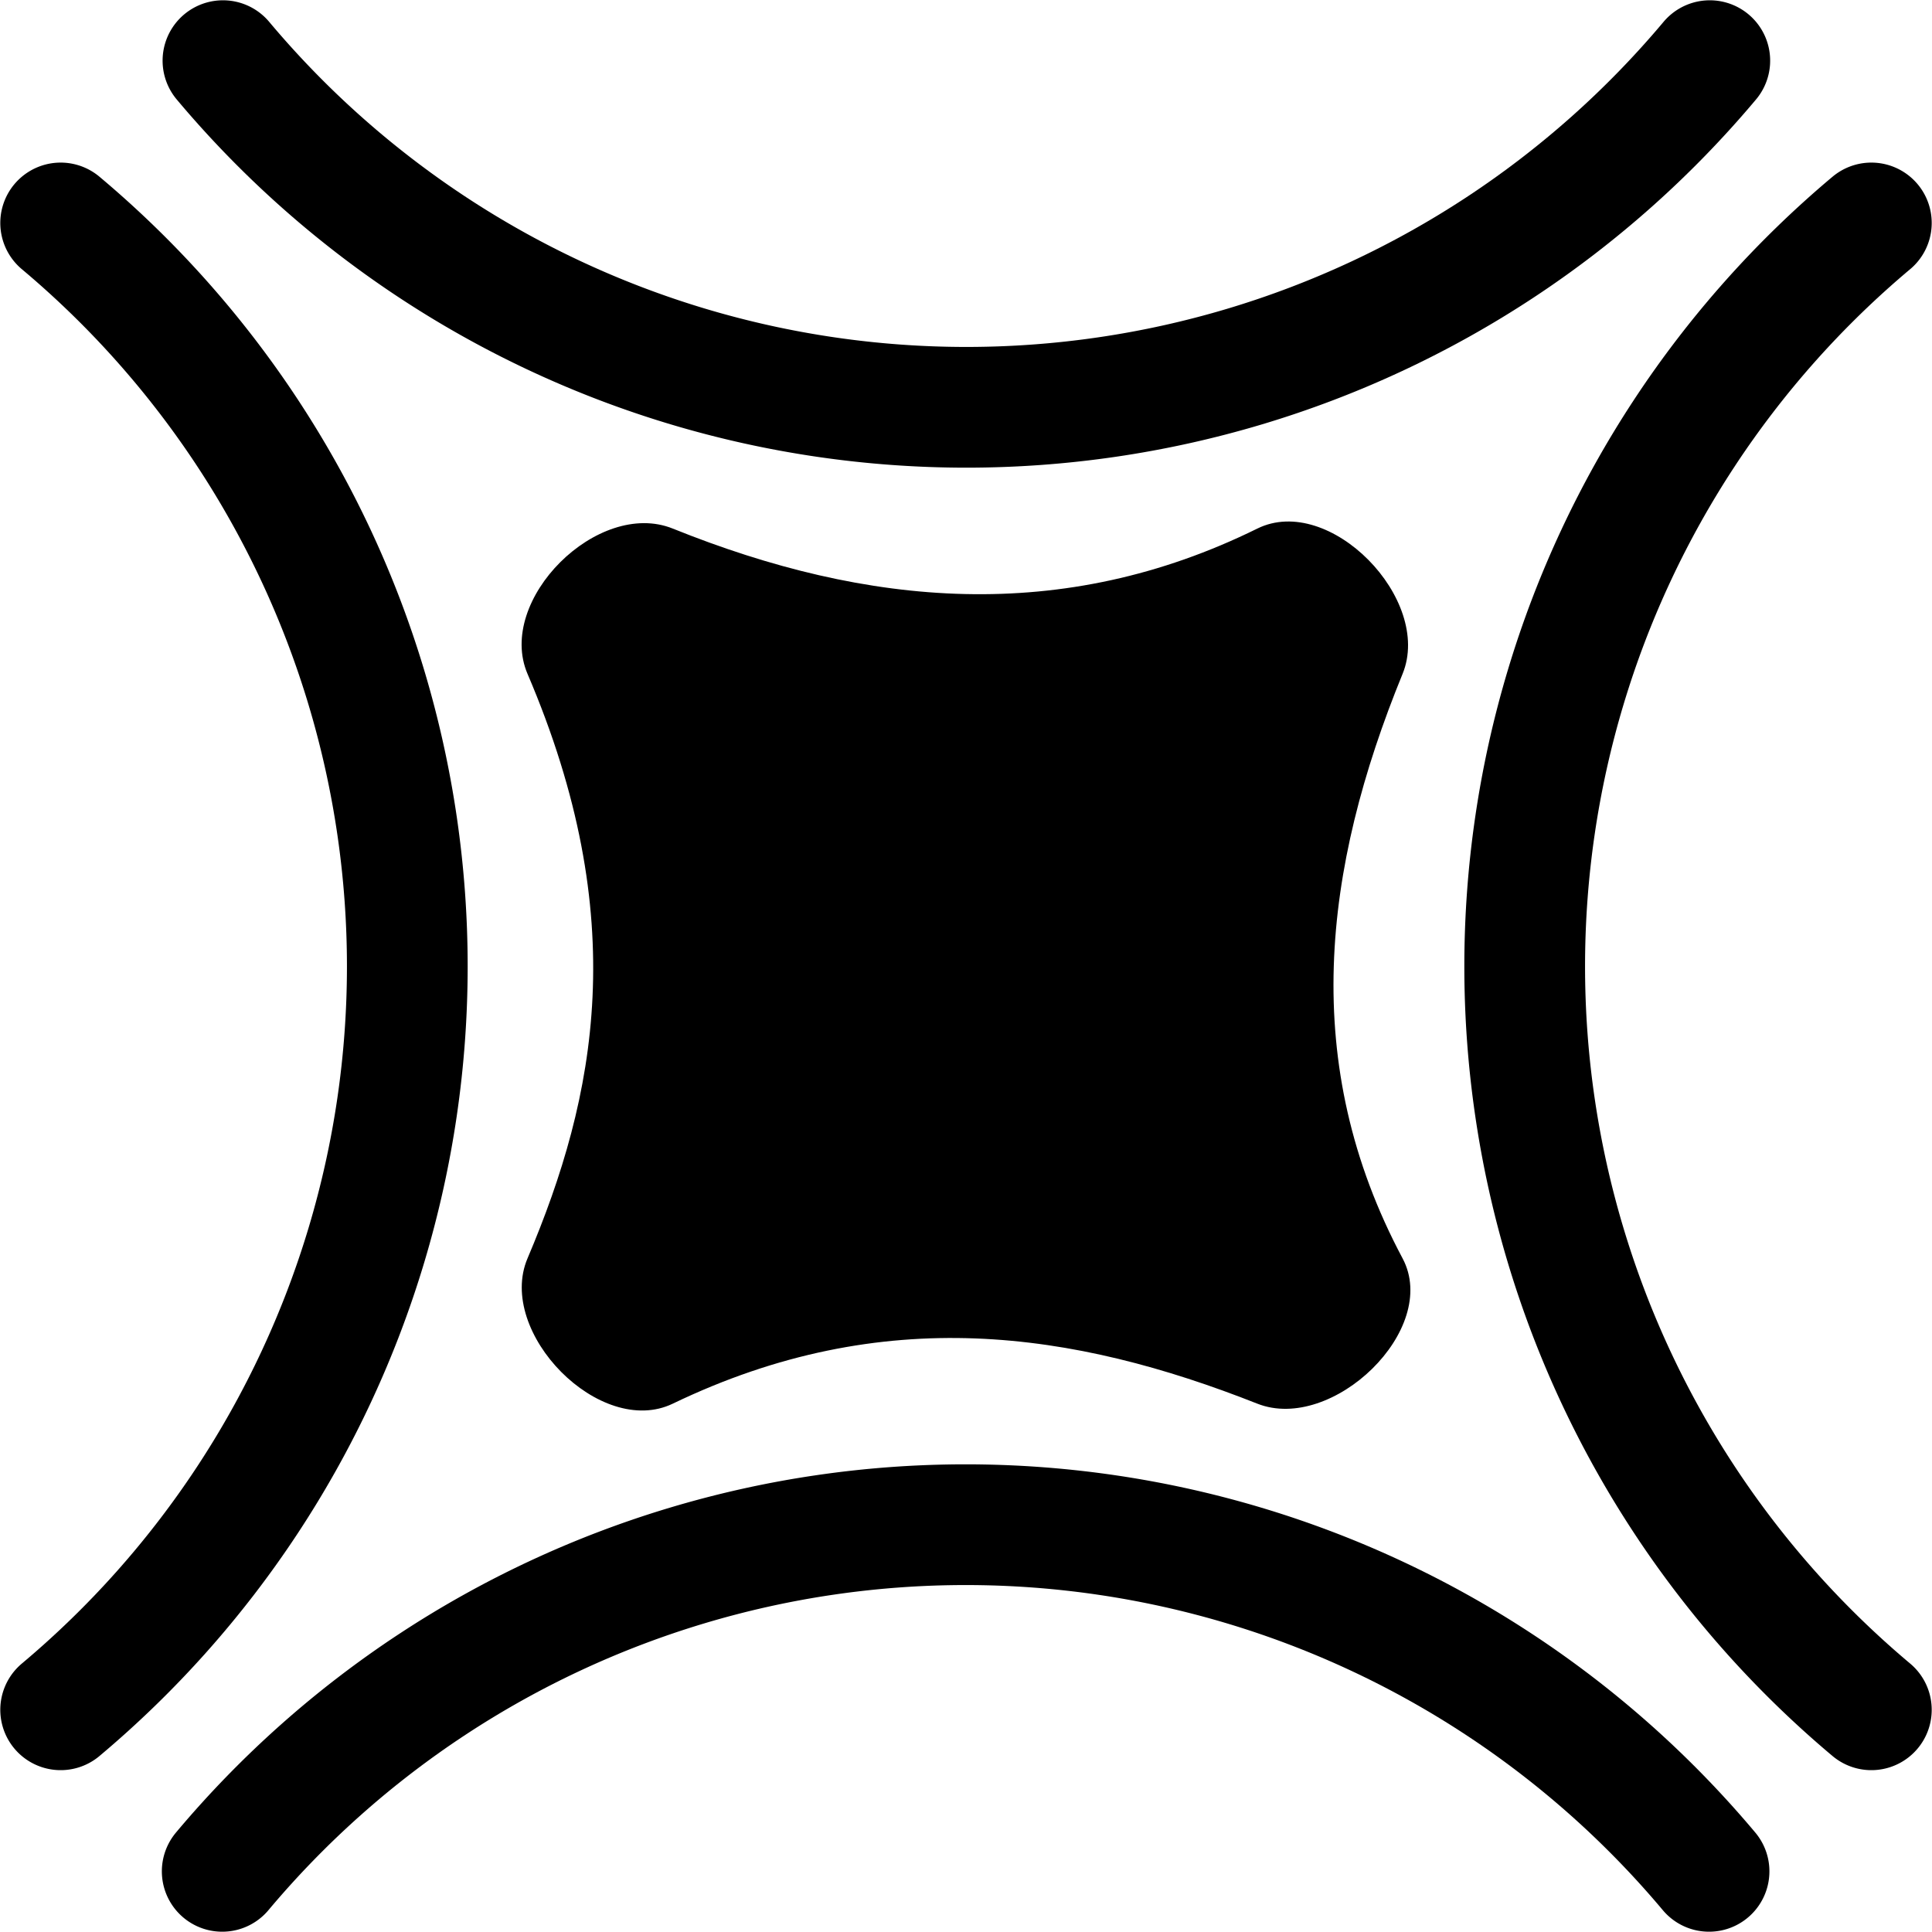 <?xml version="1.0" encoding="UTF-8" standalone="no"?>
<!-- Created with Inkscape (http://www.inkscape.org/) -->

<svg
   xmlns:dc="http://purl.org/dc/elements/1.1/"
   xmlns:cc="http://creativecommons.org/ns#"
   xmlns:rdf="http://www.w3.org/1999/02/22-rdf-syntax-ns#"
   xmlns:svg="http://www.w3.org/2000/svg"
   xmlns="http://www.w3.org/2000/svg"
   xmlns:sodipodi="http://sodipodi.sourceforge.net/DTD/sodipodi-0.dtd"
   xmlns:inkscape="http://www.inkscape.org/namespaces/inkscape"
   width="128"
   height="128"
   id="svg2"
   version="1.1"
   inkscape:version="0.48.2 r9819"
   sodipodi:docname="wireless-new.svg">
  <defs
     id="defs4" />
  <sodipodi:namedview
     id="base"
     pagecolor="#ffffff"
     bordercolor="#666666"
     borderopacity="1.0"
     inkscape:pageopacity="0.0"
     inkscape:pageshadow="2"
     inkscape:zoom="2.8"
     inkscape:cx="56.273373"
     inkscape:cy="62.178572"
     inkscape:document-units="px"
     inkscape:current-layer="layer1"
     showgrid="false"
     inkscape:window-width="1098"
     inkscape:window-height="756"
     inkscape:window-x="471"
     inkscape:window-y="327"
     inkscape:window-maximized="0" />
  <g
     inkscape:label="Ebene 1"
     inkscape:groupmode="layer"
     id="layer1"
     transform="translate(0,-924.362)">
    <path
       sodipodi:type="arc"
       style="fill:none;stroke:#000000;stroke-width:4.775;stroke-linecap:round;stroke-miterlimit:4;stroke-opacity:1;stroke-dasharray:none"
       id="path3755"
       sodipodi:cx="52.527931"
       sodipodi:cy="88.351509"
       sodipodi:rx="38.385796"
       sodipodi:ry="38.385796"
       d="m 23.123,63.678 a 38.386,38.386 0 0 1 58.81,10e-7"
       transform="matrix(1.675,0,0,1.675,-24.009,941.683)"
       sodipodi:start="3.8397244"
       sodipodi:end="5.5850536"
       sodipodi:open="true" />
    <path
       sodipodi:open="true"
       sodipodi:end="5.5850536"
       sodipodi:start="3.8397244"
       transform="matrix(-1.675,0,0,-1.675,152.009,1035.041)"
       d="m 23.123,63.678 a 38.386,38.386 0 0 1 58.81,10e-7"
       sodipodi:ry="38.385796"
       sodipodi:rx="38.385796"
       sodipodi:cy="88.351509"
       sodipodi:cx="52.527931"
       id="path5810"
       style="fill:none;stroke:#000000;stroke-width:4.775;stroke-linecap:round;stroke-miterlimit:4;stroke-opacity:1;stroke-dasharray:none"
       sodipodi:type="arc" />
    <path
       sodipodi:type="arc"
       style="fill:none;stroke:#000000;stroke-width:4.775;stroke-linecap:round;stroke-miterlimit:4;stroke-opacity:1;stroke-dasharray:none"
       id="path5812"
       sodipodi:cx="52.527931"
       sodipodi:cy="88.351509"
       sodipodi:rx="38.385796"
       sodipodi:ry="38.385796"
       d="m 23.123,63.678 a 38.386,38.386 0 0 1 58.81,10e-7"
       transform="matrix(0,-1.675,1.675,0,17.321,1076.371)"
       sodipodi:start="3.8397244"
       sodipodi:end="5.5850536"
       sodipodi:open="true" />
    <path
       sodipodi:open="true"
       sodipodi:end="5.5850536"
       sodipodi:start="3.8397244"
       transform="matrix(0,-1.675,-1.675,0,110.679,1076.371)"
       d="m 23.123,63.678 a 38.386,38.386 0 0 1 58.81,10e-7"
       sodipodi:ry="38.385796"
       sodipodi:rx="38.385796"
       sodipodi:cy="88.351509"
       sodipodi:cx="52.527931"
       id="path5814"
       style="fill:none;stroke:#000000;stroke-width:4.775;stroke-linecap:round;stroke-miterlimit:4;stroke-opacity:1;stroke-dasharray:none"
       sodipodi:type="arc" />
    <path
       style="fill:#000000;fill-opacity:1;fill-rule:nonzero;stroke:none"
       d="m 44.574,959.382 c 12.909,5.201 25.817,6.365 38.726,0 4.782,-2.358 11.643,4.689 9.625,9.625 -5.277,12.909 -6.879,25.817 0,38.726 2.508,4.706 -4.665,11.584 -9.625,9.625 -12.151,-4.799 -24.756,-6.723 -38.726,0 -4.805,2.312 -11.708,-4.716 -9.625,-9.625 4.561,-10.748 6.925,-22.537 0,-38.726 -2.097,-4.903 4.679,-11.618 9.625,-9.625 z"
       id="rect5818"
       inkscape:connector-curvature="0"
       sodipodi:nodetypes="sssssssss" />
  </g>
</svg>
